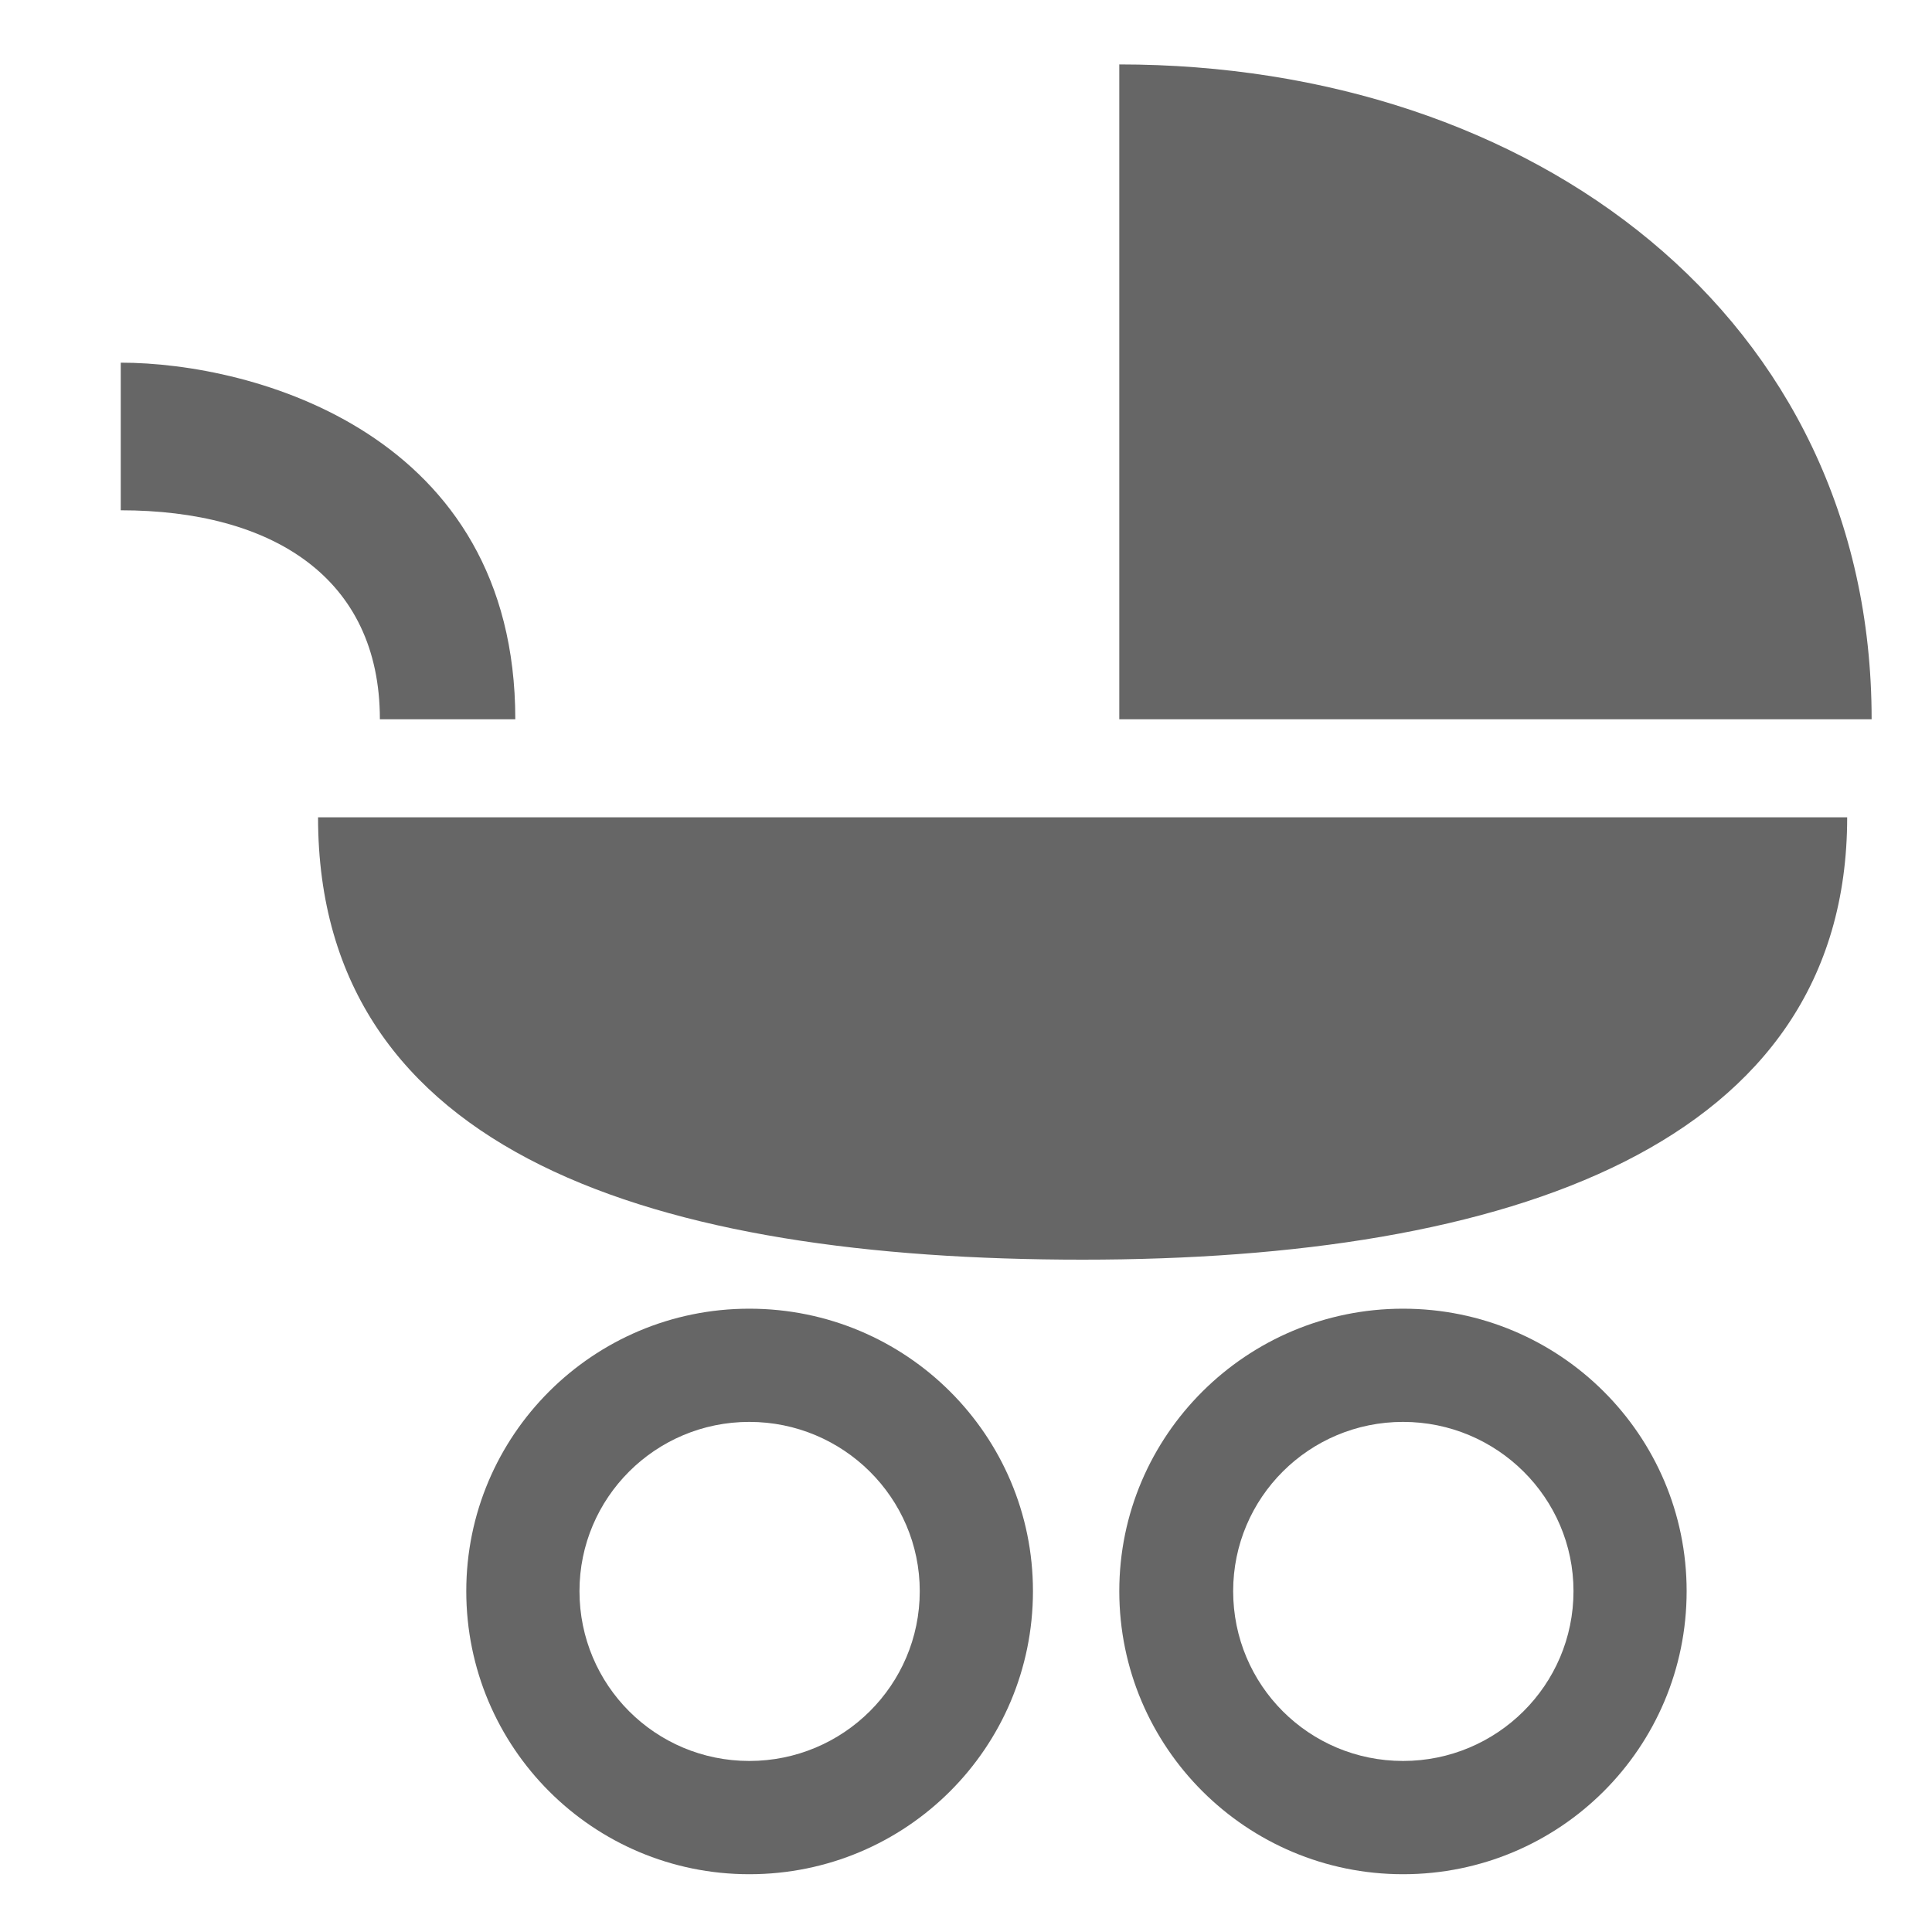 <?xml version="1.0" encoding="UTF-8" standalone="no"?>
<svg width="32px" height="32px" viewBox="0 0 32 32" version="1.1" xmlns="http://www.w3.org/2000/svg" xmlns:xlink="http://www.w3.org/1999/xlink">
    <!-- Generator: Sketch 3.8.3 (29802) - http://www.bohemiancoding.com/sketch -->
    <title>baby-car</title>
    <desc>Created with Sketch.</desc>
    <defs></defs>
    <g id="Átomos" stroke="none" stroke-width="1" fill="none" fill-rule="evenodd">
        <g id="03_Iconos" transform="translate(-980, -732)" fill="#666666">
            <g id="ico-babycar" transform="translate(980, 732)">
                <path d="M18.539,11.913 L18.539,1.067 C25.383,1.067 31,5.243 31,11.913 L18.539,11.913 L18.539,11.913 Z M30.595,13.537 C30.595,18.979 24.978,20.864 17.932,20.864 C10.884,20.864 5.268,19.134 5.268,13.537 L30.595,13.537 L30.595,13.537 Z M8.535,11.913 C8.535,11.913 8.535,11.913 6.292,11.913 C6.292,9.564 4.503,8.452 2,8.452 L2,6.007 C4.195,6.007 8.535,7.177 8.535,11.913 L8.535,11.913 Z M27.936,26.354 C27.936,28.946 25.838,31.043 23.239,31.043 C20.647,31.043 18.539,28.945 18.539,26.354 C18.539,23.773 20.647,21.676 23.239,21.676 C25.838,21.676 27.936,23.773 27.936,26.354 L27.936,26.354 Z M26.062,26.354 C26.062,24.808 24.795,23.551 23.239,23.551 C21.681,23.551 20.425,24.808 20.425,26.354 C20.425,27.912 21.681,29.167 23.239,29.167 C24.794,29.167 26.062,27.912 26.062,26.354 L26.062,26.354 Z M17.109,26.354 C17.109,28.946 15.012,31.043 12.411,31.043 C9.82,31.043 7.723,28.945 7.723,26.354 C7.723,23.773 9.821,21.676 12.411,21.676 C15.012,21.676 17.109,23.773 17.109,26.354 L17.109,26.354 Z M15.234,26.354 C15.234,24.808 13.967,23.551 12.411,23.551 C10.855,23.551 9.598,24.808 9.598,26.354 C9.598,27.912 10.855,29.167 12.411,29.167 C13.967,29.167 15.234,27.912 15.234,26.354 L15.234,26.354 Z" id="babycar"></path>
            </g>
        </g>
    </g>
</svg>